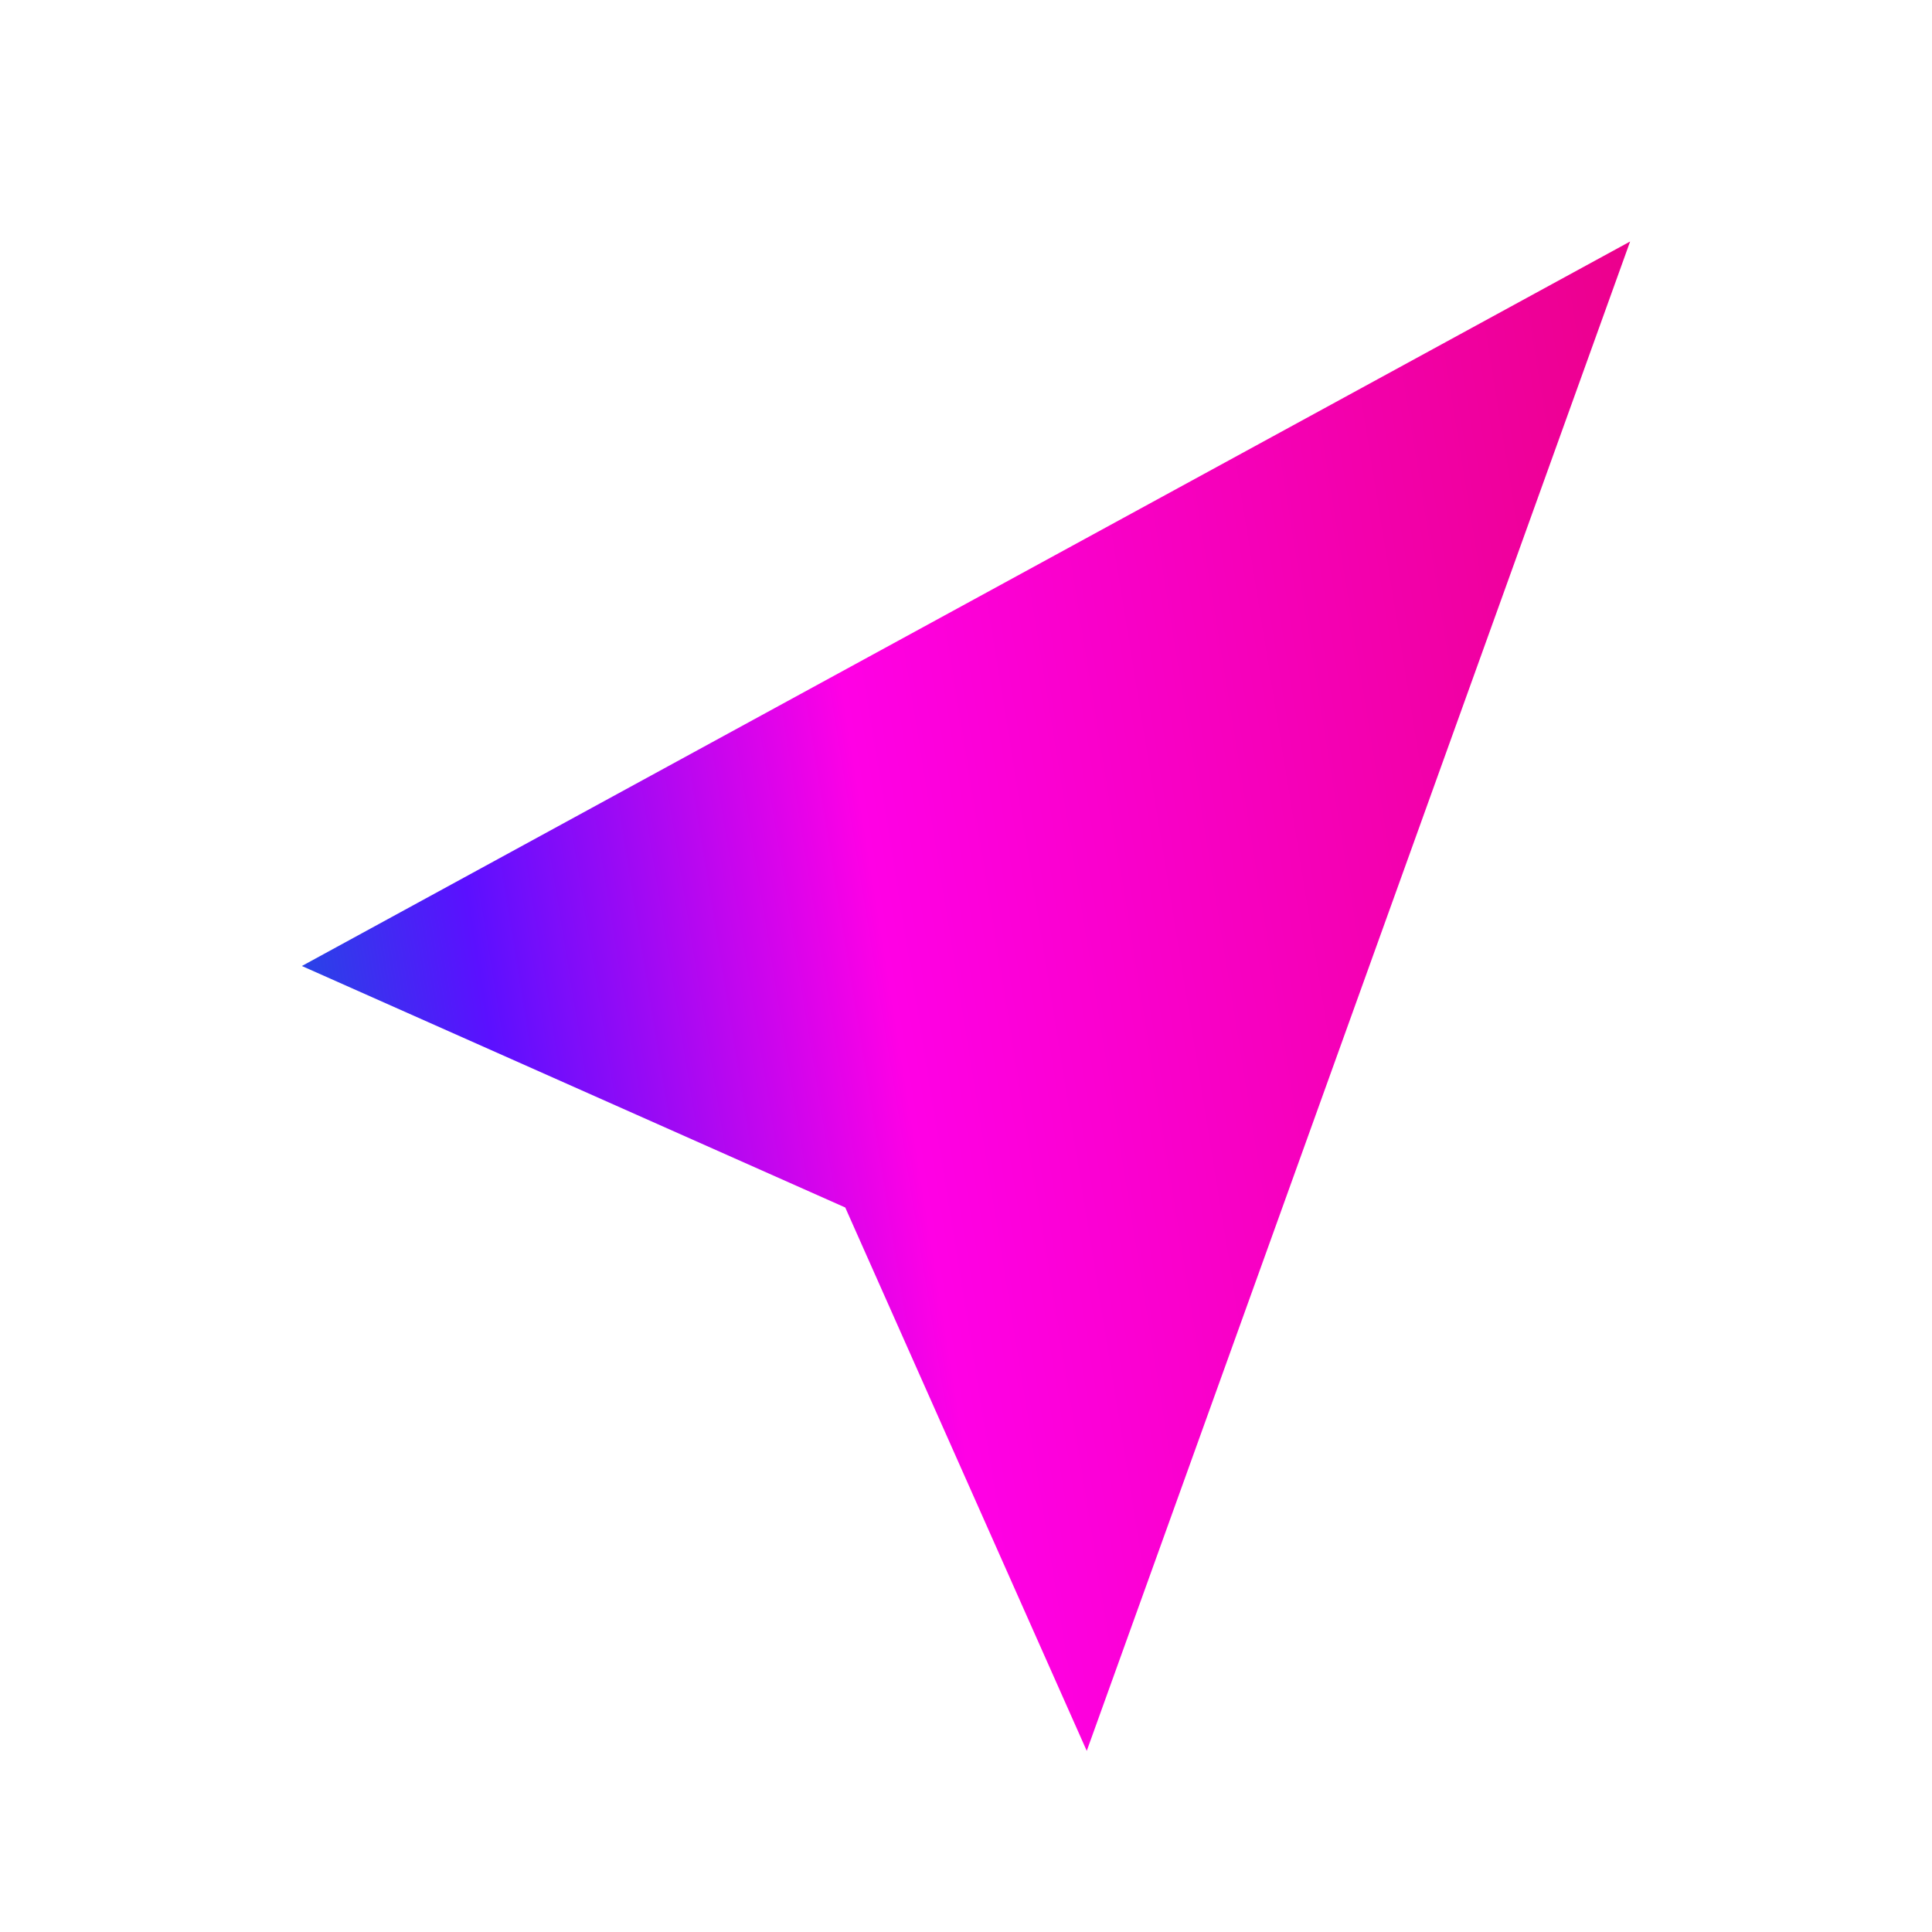 <svg width="32" height="32" viewBox="0 0 32 32" fill="none" xmlns="http://www.w3.org/2000/svg">
<path d="M5 16L27 4L18 29L14 20L5 16Z" fill="url(#paint0_linear_390_2198)"/>
<defs>
<linearGradient id="paint0_linear_390_2198" x1="26.766" y1="2.555" x2="1.391" y2="6.651" gradientUnits="userSpaceOnUse">
<stop stop-color="#EC008C"/>
<stop offset="0.547" stop-color="#FF00E5"/>
<stop offset="0.807" stop-color="#5B10FF"/>
<stop offset="1" stop-color="#0468D6"/>
</linearGradient>
</defs>
</svg>
